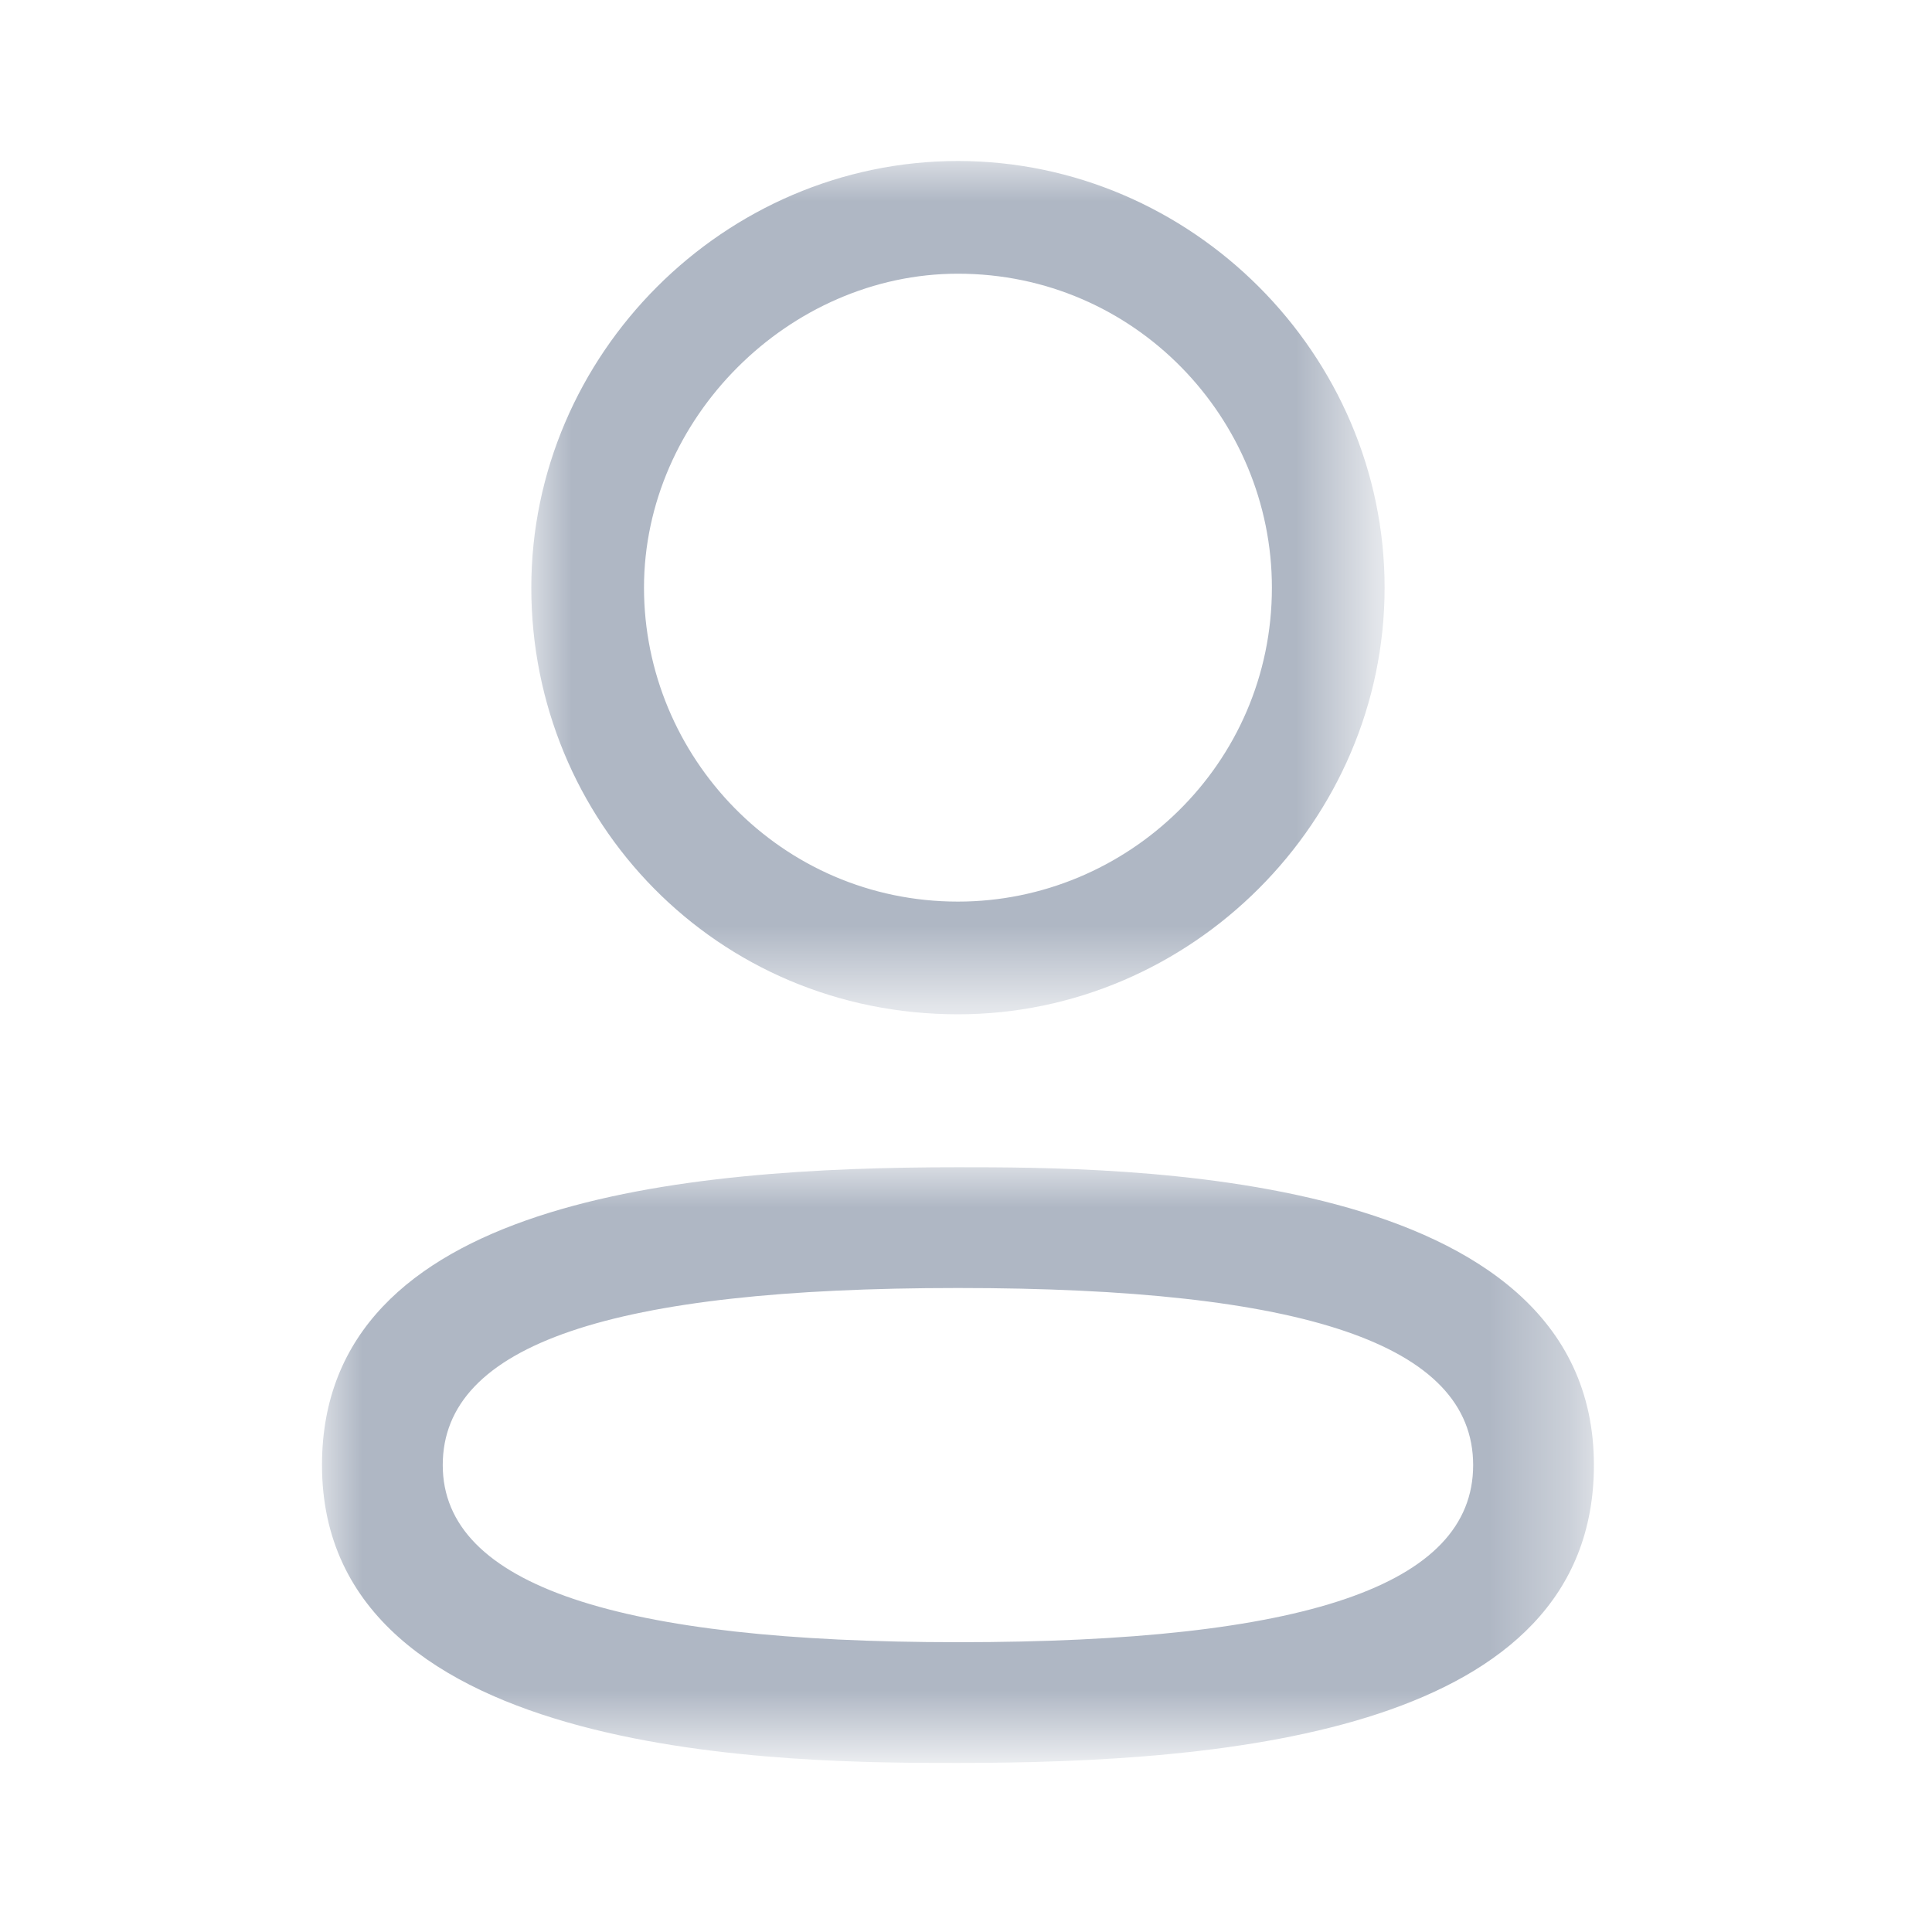 <?xml version="1.0" encoding="utf-8"?>
<!-- Generator: Adobe Illustrator 25.0.0, SVG Export Plug-In . SVG Version: 6.00 Build 0)  -->
<svg version="1.1" id="Layer_1" xmlns="http://www.w3.org/2000/svg" xmlns:xlink="http://www.w3.org/1999/xlink" x="0px" y="0px"
	 viewBox="0 0 24 24" style="enable-background:new 0 0 24 24;" xml:space="preserve">
<style type="text/css">
	.st0{fill-rule:evenodd;clip-rule:evenodd;fill:#FFFFFF;filter:url(#Adobe_OpacityMaskFilter);}
	.st1{mask:url(#mask0_344_8162_1_);}
	.st2{fill-rule:evenodd;clip-rule:evenodd;fill:#AFB7C4;}
	.st3{fill-rule:evenodd;clip-rule:evenodd;fill:#FFFFFF;filter:url(#Adobe_OpacityMaskFilter_1_);}
	.st4{mask:url(#mask1_344_8162_1_);}
</style>
<defs>
	<filter id="Adobe_OpacityMaskFilter" filterUnits="userSpaceOnUse" x="4" y="14.5" width="15.8" height="7.4">
		<feColorMatrix  type="matrix" values="1 0 0 0 0  0 1 0 0 0  0 0 1 0 0  0 0 0 1 0"/>
	</filter>
</defs>
<mask maskUnits="userSpaceOnUse" x="4" y="14.5" width="15.8" height="7.4" id="mask0_344_8162_1_">
	<path class="st0" d="M4,14.5h15.8v7.4H4V14.5z"/>
</mask>
<g class="st1">
	<path class="st2" d="M11.9,16c-4.3,0-6.4,0.7-6.4,2.2c0,1.5,2.2,2.2,6.4,2.2c4.3,0,6.4-0.7,6.4-2.2C18.3,16.7,16.2,16,11.9,16z
		 M11.9,21.9c-2,0-7.9,0-7.9-3.7c0-3.3,4.5-3.7,7.9-3.7c2,0,7.9,0,7.9,3.7C19.8,21.5,15.3,21.9,11.9,21.9z"/>
</g>
<defs>
	<filter id="Adobe_OpacityMaskFilter_1_" filterUnits="userSpaceOnUse" x="6.6" y="2" width="10.6" height="10.6">
		<feColorMatrix  type="matrix" values="1 0 0 0 0  0 1 0 0 0  0 0 1 0 0  0 0 0 1 0"/>
	</filter>
</defs>
<mask maskUnits="userSpaceOnUse" x="6.6" y="2" width="10.6" height="10.6" id="mask1_344_8162_1_">
	<path class="st3" d="M6.6,2h10.6v10.6H6.6V2z"/>
</mask>
<g class="st4">
	<path class="st2" d="M11.9,3.4C9.8,3.4,8,5.2,8,7.3c0,2.1,1.7,3.9,3.9,3.9l0,0.7v-0.7c2.1,0,3.9-1.7,3.9-3.9
		C15.8,5.2,14.1,3.4,11.9,3.4z M11.9,12.6L11.9,12.6c-3,0-5.3-2.4-5.3-5.3C6.6,4.4,9,2,11.9,2c2.9,0,5.3,2.4,5.3,5.3
		C17.2,10.2,14.8,12.6,11.9,12.6z"/>
</g>
</svg>
